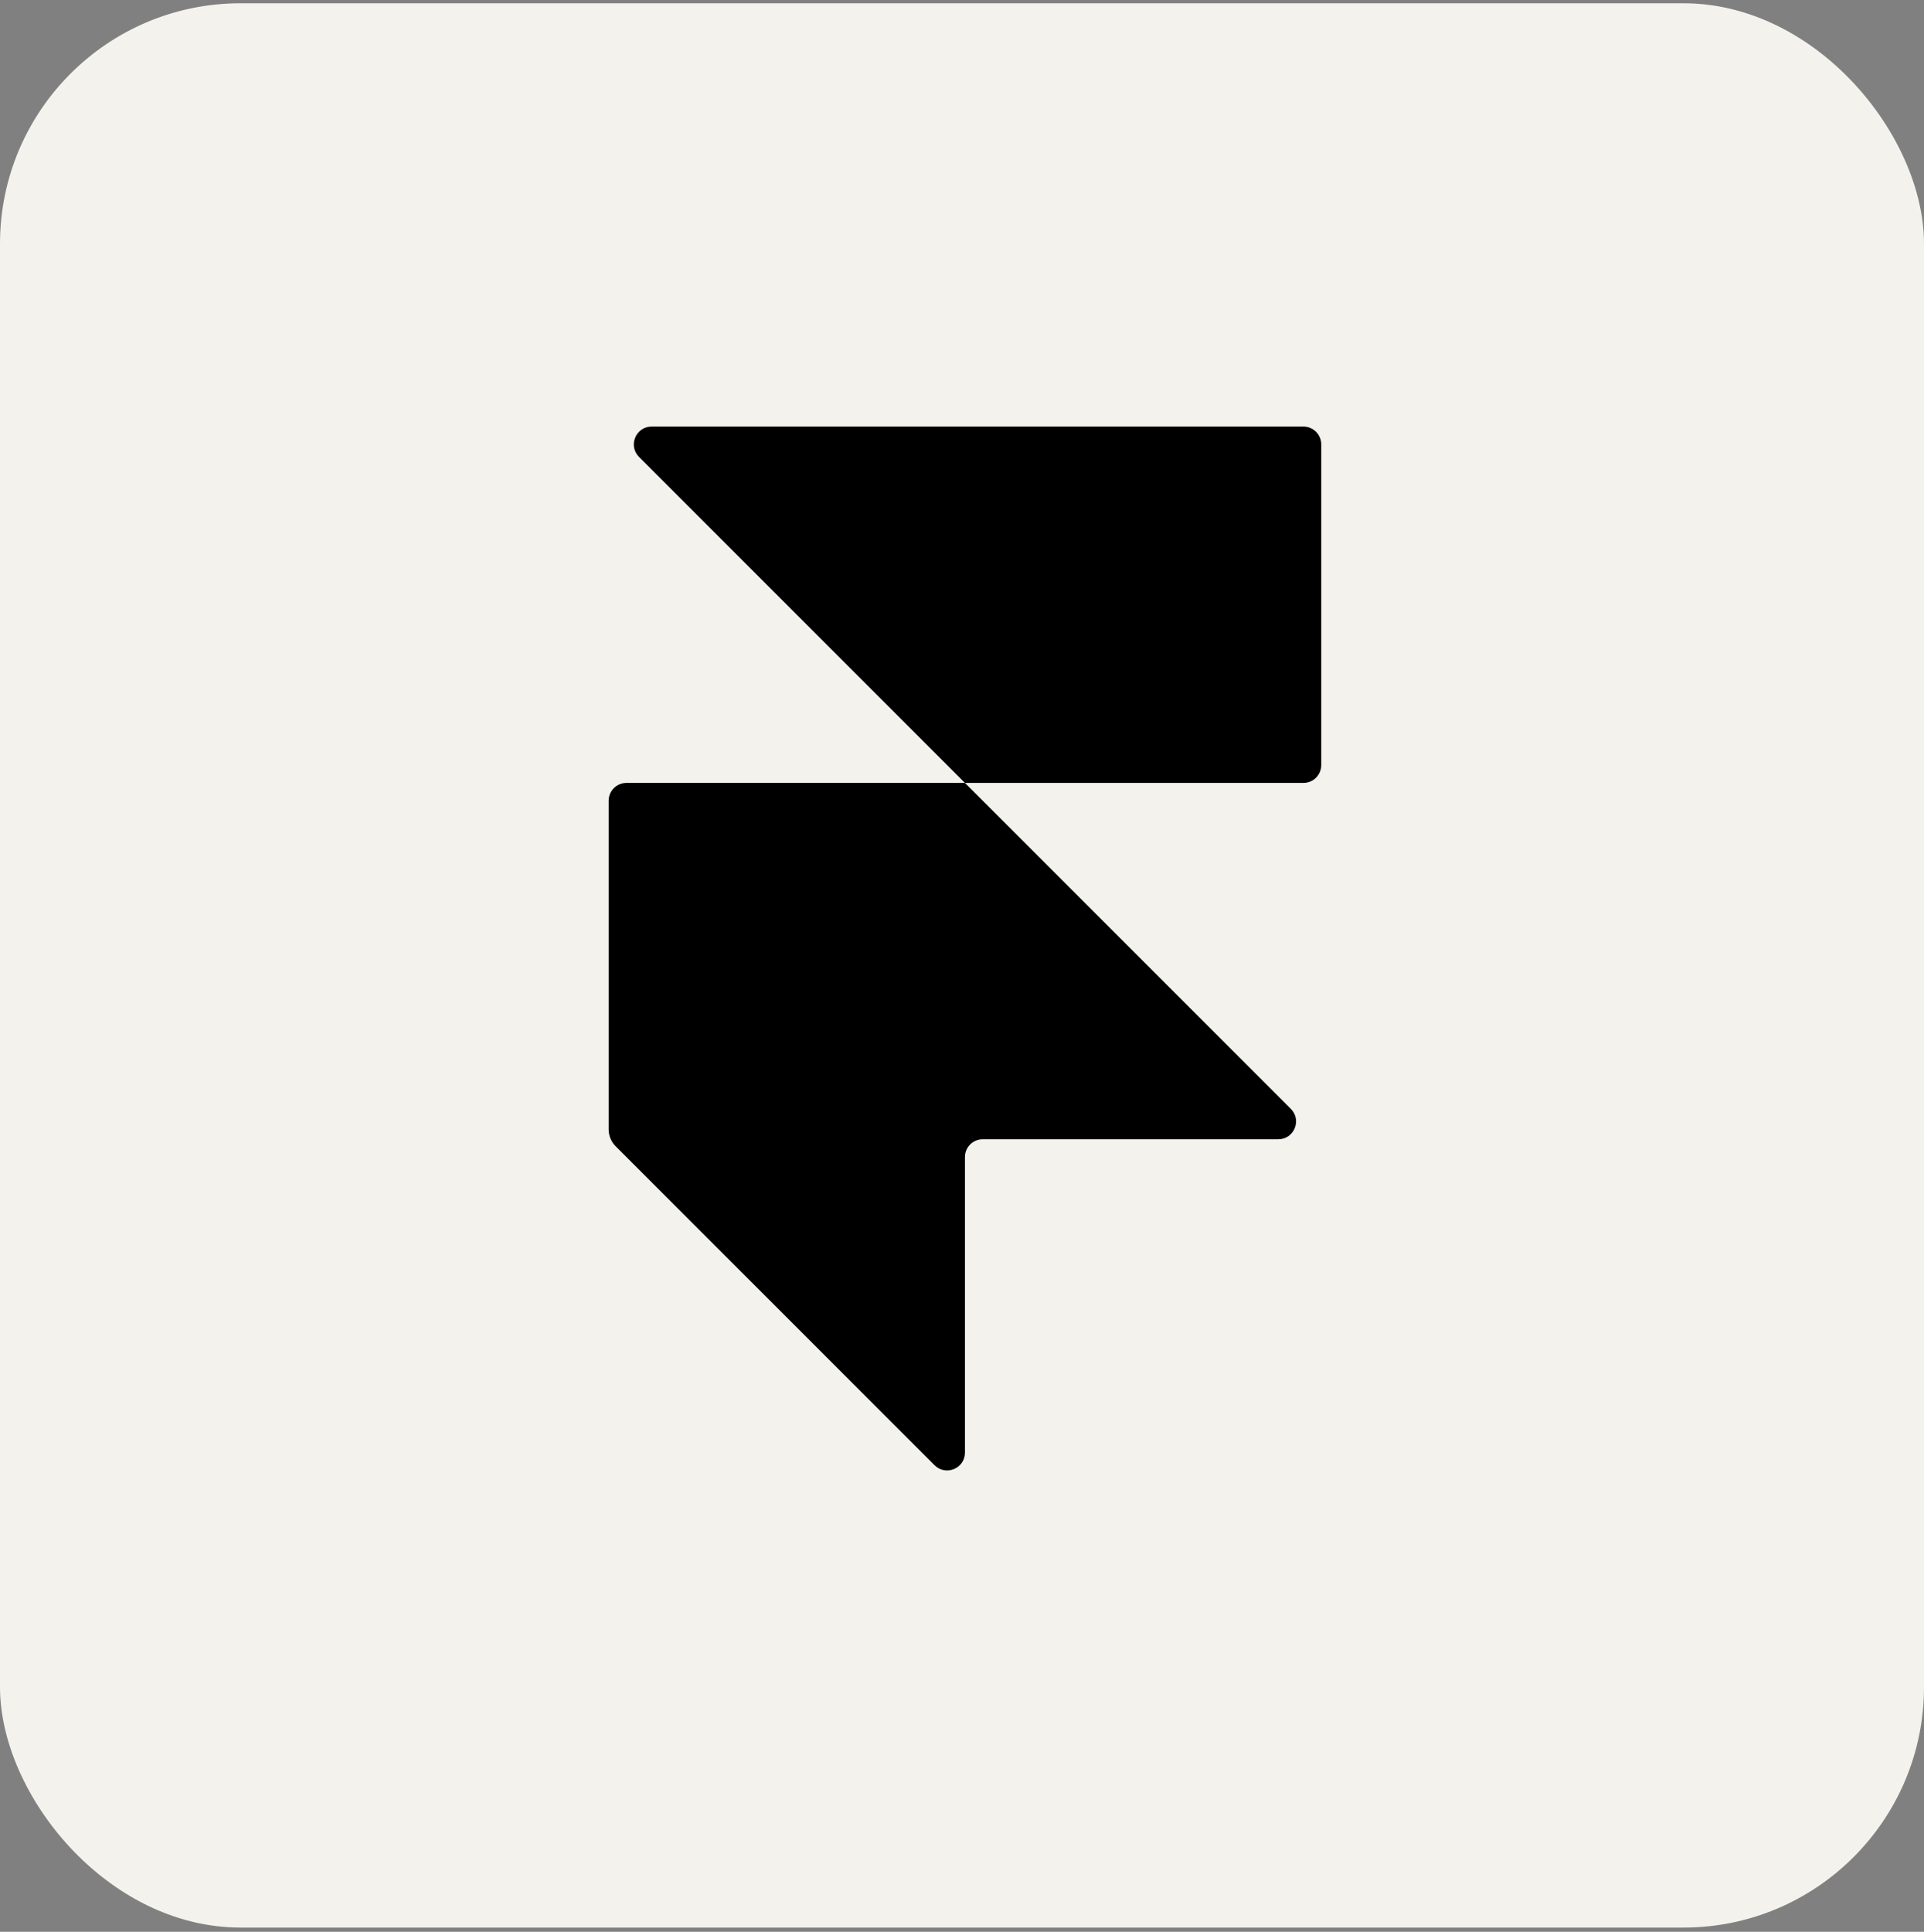 <svg width="256" height="257" viewBox="0 0 256 257" fill="none" xmlns="http://www.w3.org/2000/svg">
<rect x="0" y="0" width="256" height="257" fill="#808080" stroke="none"/>
<rect x="0.5" y="0.936" width="255" height="255" rx="31.5" fill="#F4F2ED"/>
<rect x="0.5" y="0.936" width="255" height="255" rx="31.5" stroke="#F4F2ED"/>
<g clip-path="url(#clip0_307_750)">
<path d="M171.754 147.517C173.248 149.011 172.189 151.563 170.079 151.563H130.763C129.451 151.563 128.392 152.621 128.392 153.933V193.25C128.392 195.359 125.84 196.418 124.347 194.925L81.909 152.487C81.317 151.895 80.985 151.089 80.985 150.251V106.526C80.985 105.214 82.044 104.155 83.355 104.155H128.392L171.754 147.517Z" fill="black"/>
<path d="M128.392 104.155L85.031 60.793C83.537 59.3 84.596 56.748 86.706 56.748H173.429C174.741 56.748 175.8 57.807 175.8 59.118V101.785C175.8 103.096 174.741 104.155 173.429 104.155H128.392Z" fill="black"/>
</g>
<defs>
<clipPath id="clip0_307_750">
<rect width="94.815" height="142.222" fill="white" transform="translate(80.985 56.748)"/>
</clipPath>
</defs>
</svg>
